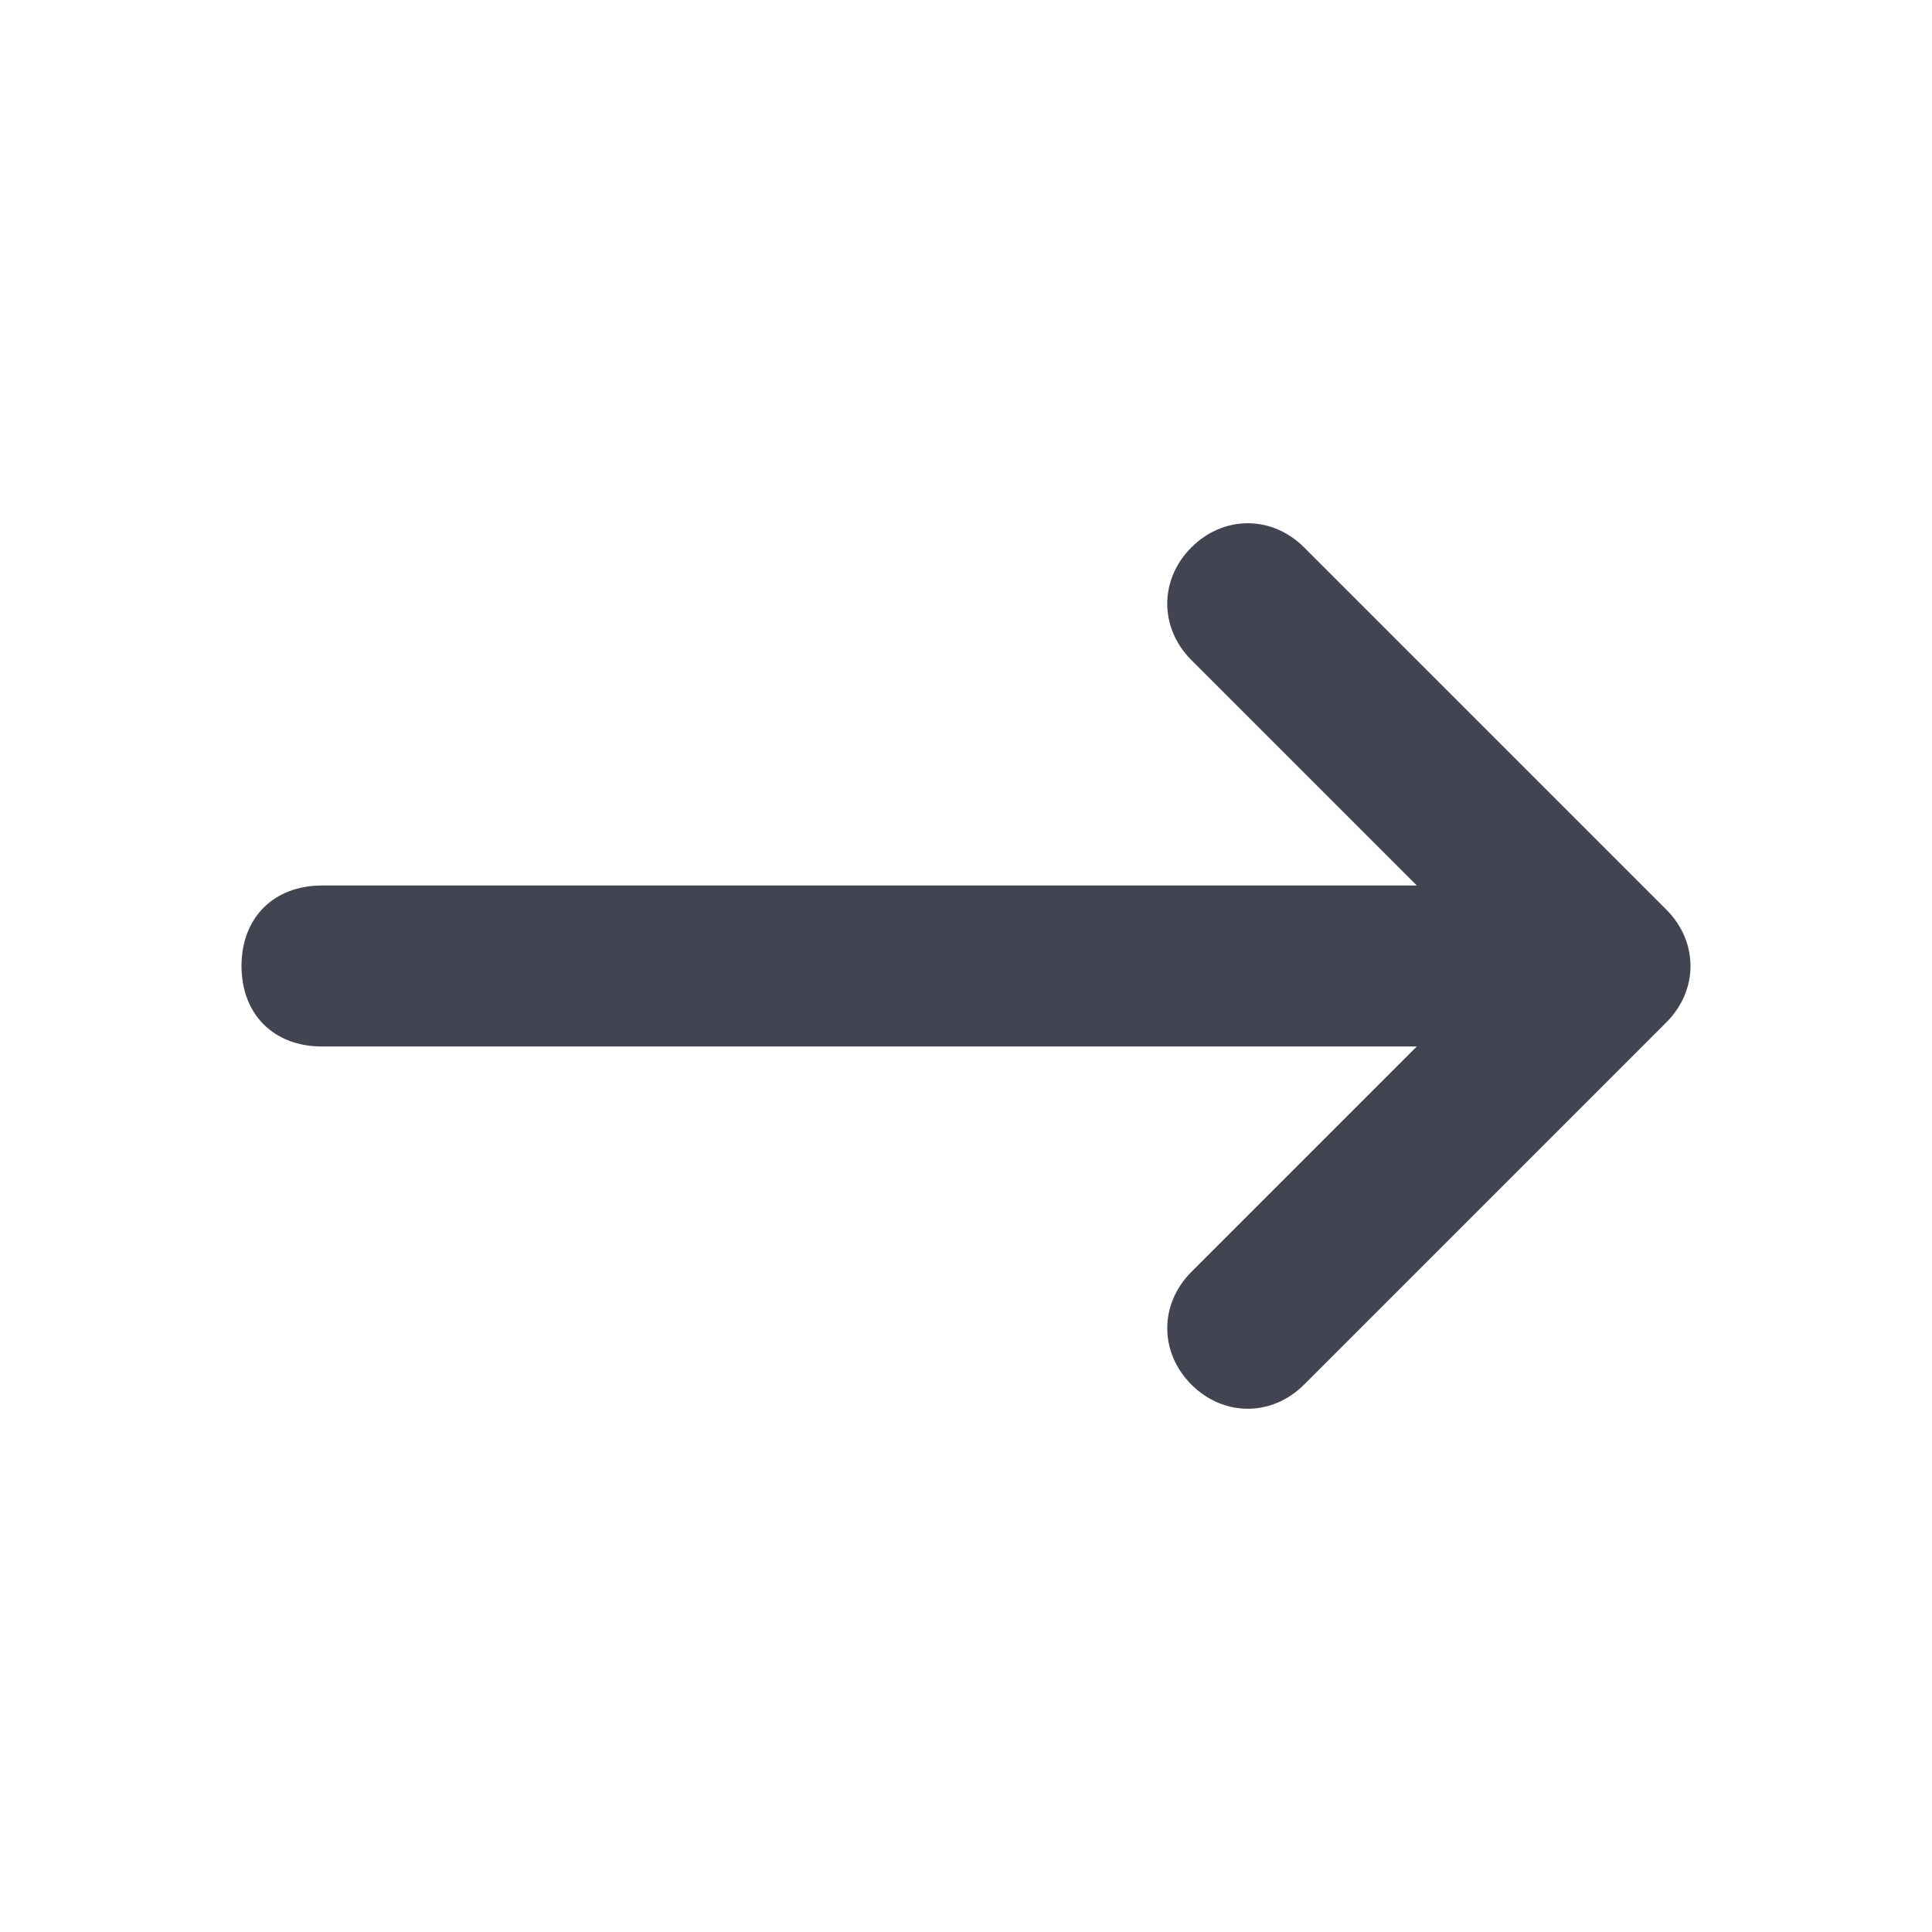 <svg version="1.2" xmlns="http://www.w3.org/2000/svg" viewBox="0 0 24 24" width="24" height="24">
	<title>arrow-left-svg</title>
	<style>
		.s0 { fill: #424551 } 
	</style>
	<path id="Layer" fill-rule="evenodd" class="s0" d="m14.8 6.8c0.4-0.4 1-0.4 1.4 0l4.5 4.5c0.4 0.4 0.4 1 0 1.4l-4.5 4.5c-0.4 0.4-1 0.4-1.4 0-0.4-0.4-0.4-1 0-1.4l2.8-2.8h-13.6c-0.6 0-1-0.4-1-1 0-0.6 0.4-1 1-1h13.6l-2.8-2.8c-0.4-0.4-0.4-1 0-1.4z"/>
</svg>